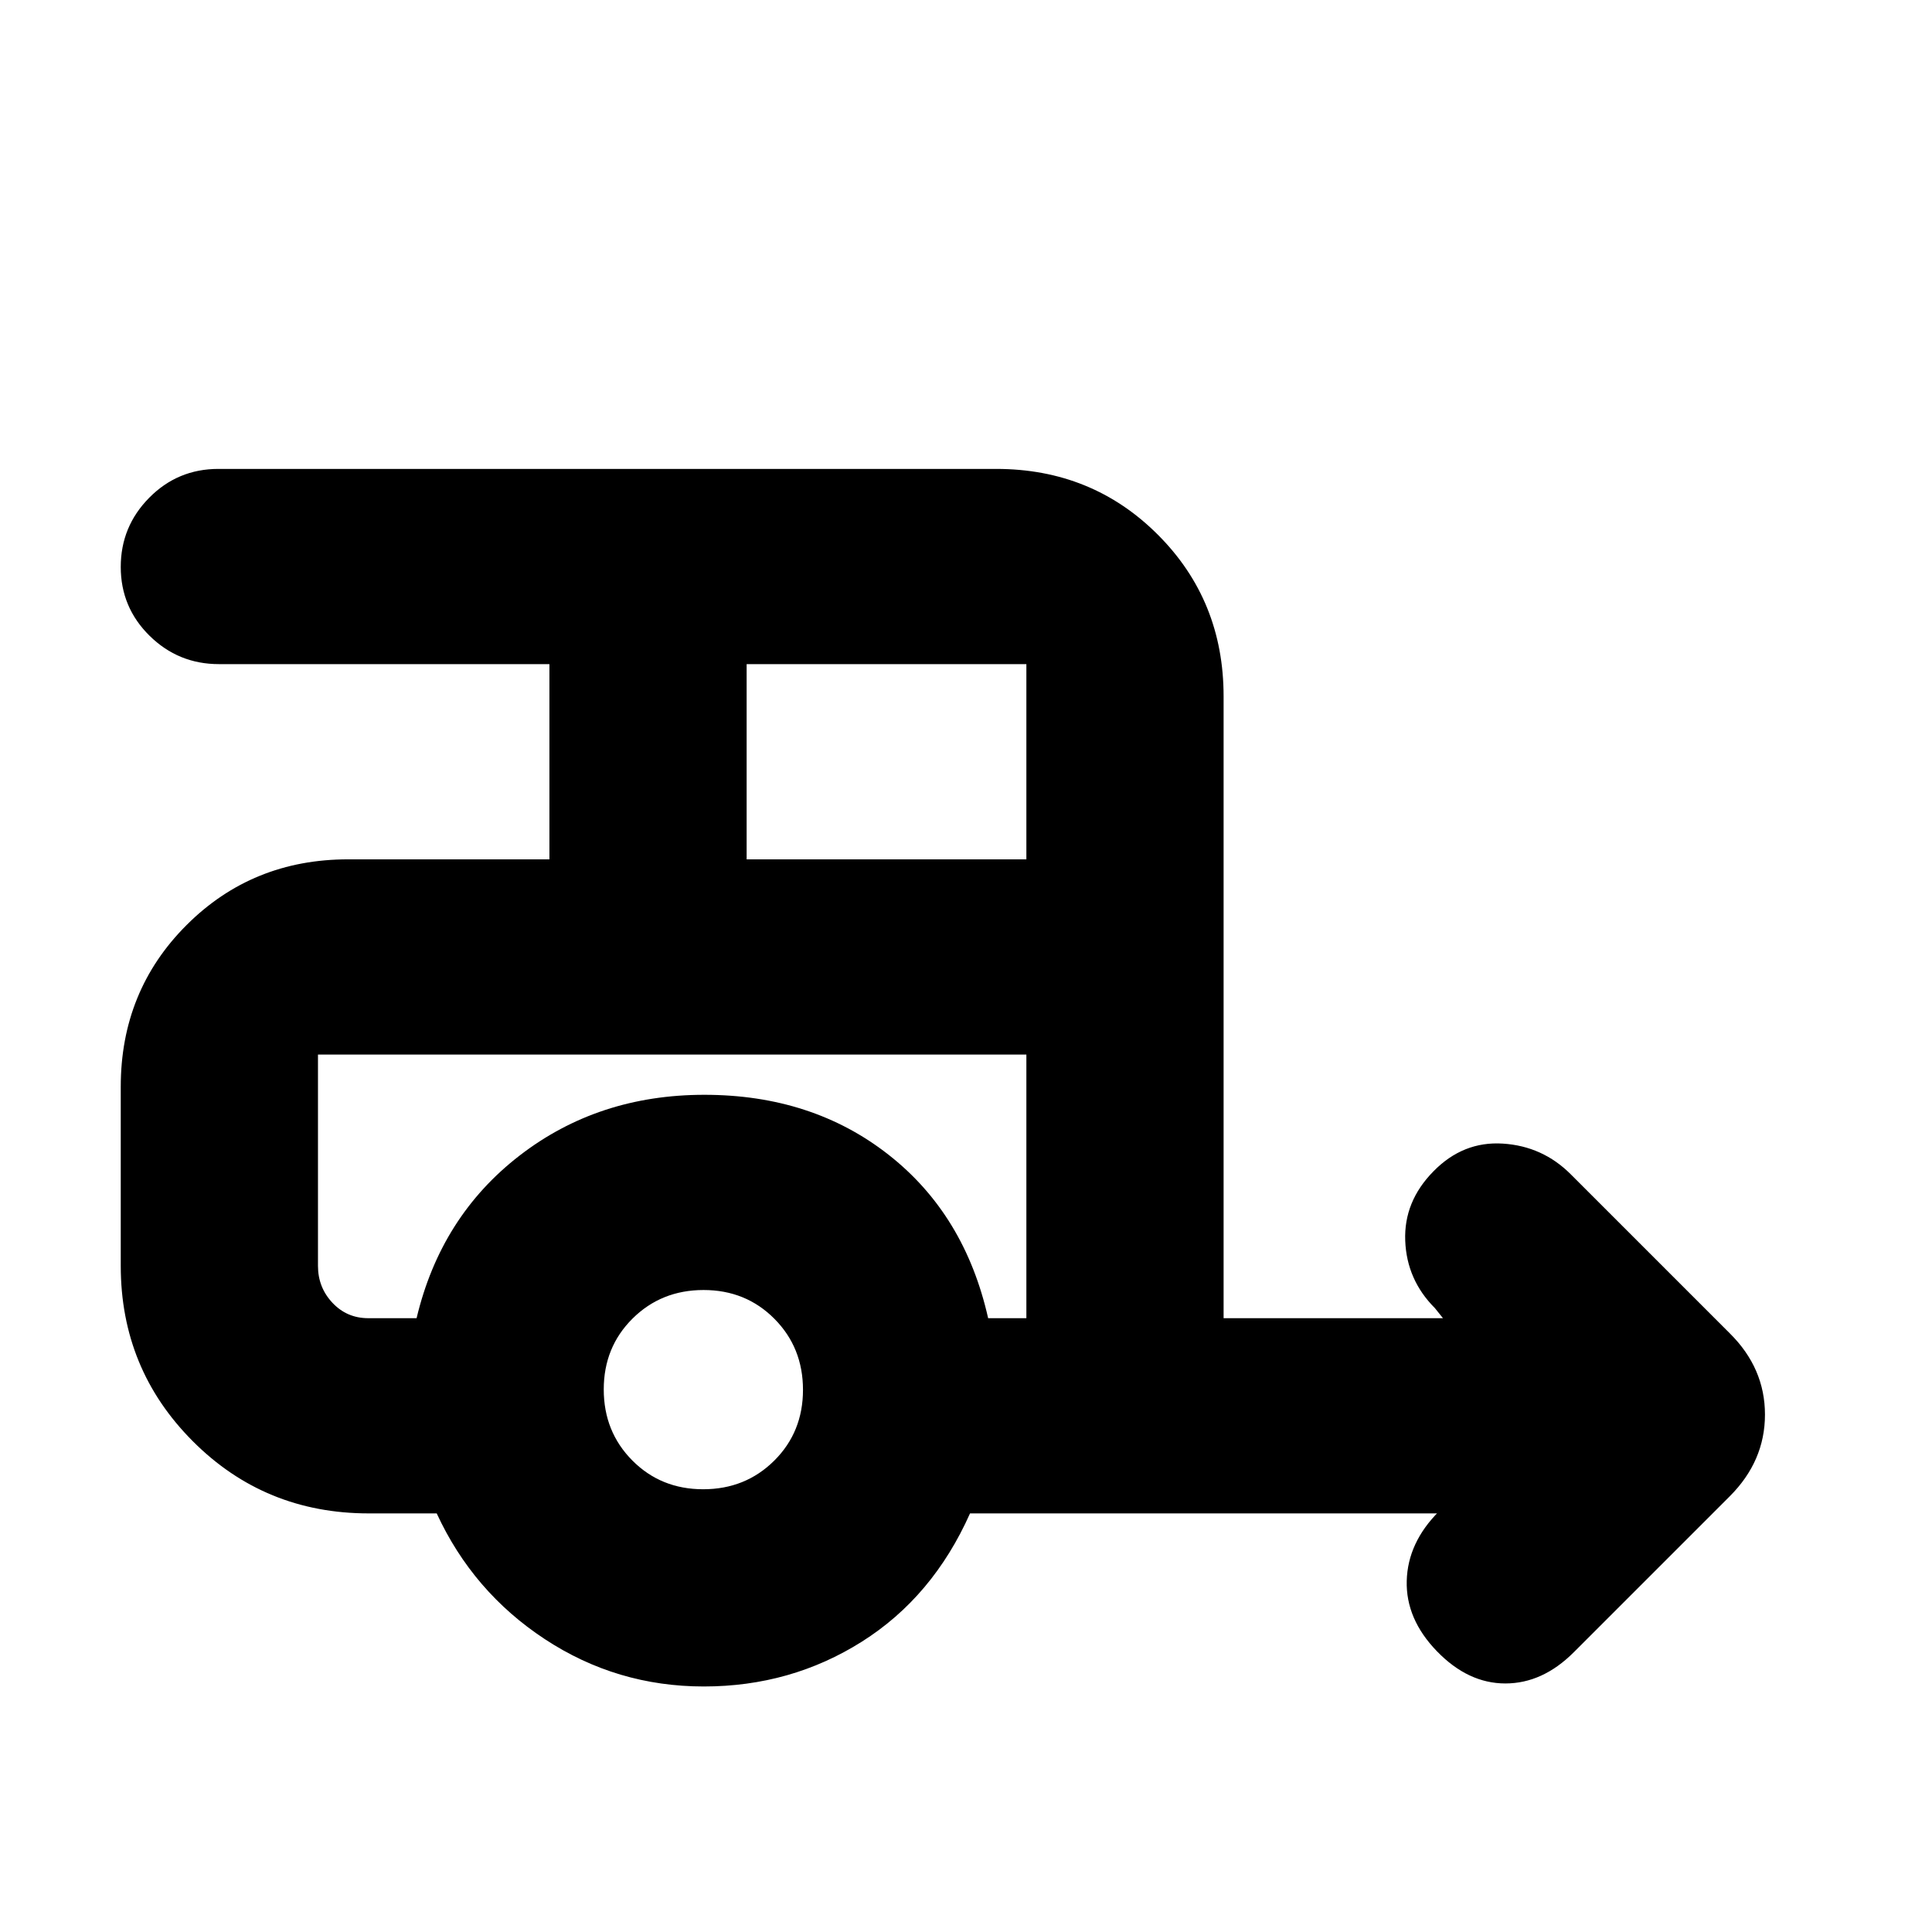 <svg xmlns="http://www.w3.org/2000/svg" height="20" viewBox="0 -960 960 960" width="20"><path d="M349.73-122q-43.23 0-78.98-23.5Q235-169 217-208h-33.78q-51.64 0-87.43-35.88Q60-279.75 60-331v-89q0-47.64 32.68-80.32Q125.36-533 173-533h100v-97H108.78q-20.15 0-34.47-14.1Q60-658.2 60-678.29q0-20.09 14.16-34.4Q88.32-727 108.5-727H495q47.64 0 80.32 32.68Q608-661.64 608-614v309h109l-4-5q-14-14-14.75-33.5T712.3-378q14.7-15 34.45-13.75 19.75 1.25 33.75 15.25l79 79q17.5 17.32 17.5 40.41 0 23.09-17.5 40.59L782-139q-15.5 15.5-34 15.5t-34-16q-15.5-16-15-35t16-34.5l-1 1H482q-18.5 41.5-53.77 63.75T349.73-122ZM371-533h139v-97H371v97Zm-21.6 313q21 0 35.3-14.2 14.3-14.21 14.3-35.2 0-21-14.2-35.3-14.21-14.3-35.2-14.3-21 0-35.3 14.2-14.3 14.21-14.3 35.2 0 21 14.2 35.3 14.21 14.3 35.2 14.3ZM207-305q12-50.5 51.11-80.75Q297.23-416 349.97-416q53.53 0 91.48 29.73Q479.41-356.55 491-305h19v-131H158v105q0 10.7 7.19 18.35Q172.38-305 183-305h24Zm0-131h-49 352-303Z"/></svg>